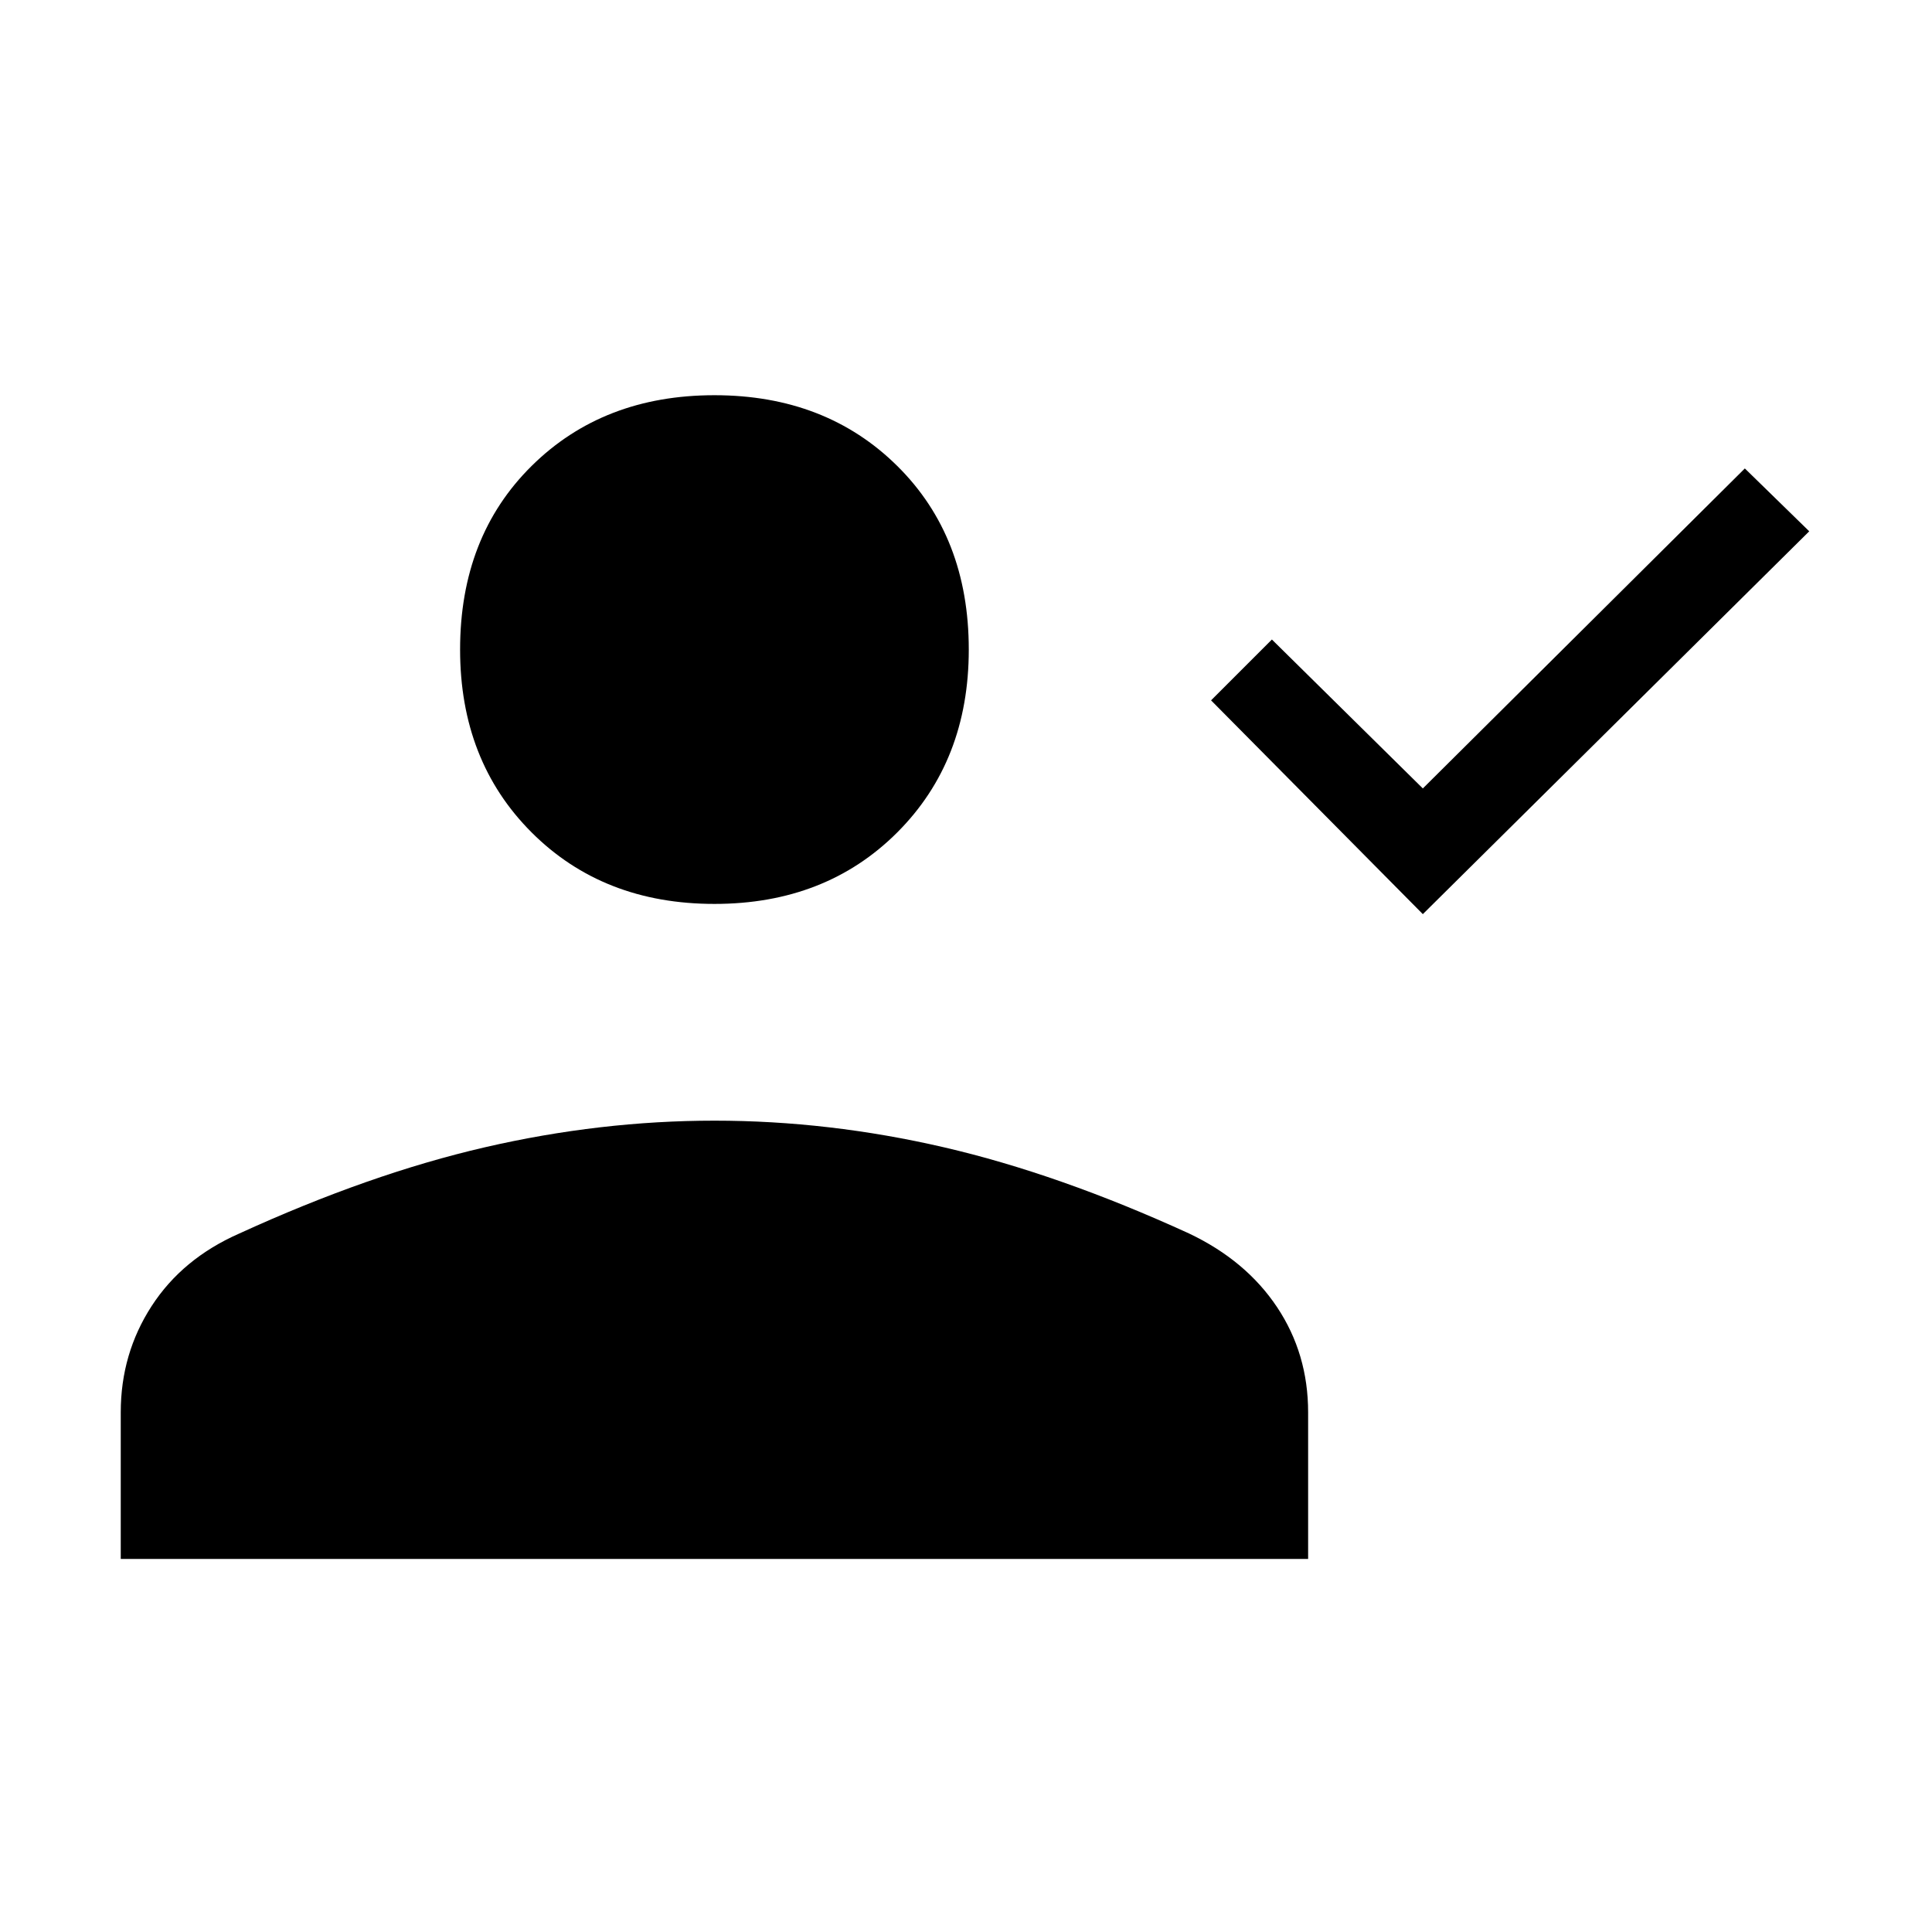 <svg xmlns="http://www.w3.org/2000/svg" height="48" viewBox="0 -960 960 960" width="48"><path d="M707-505.77 601.77-612 632-642.23l75 74 160-159L899-696 707-505.77Zm-352-5.08q-55.31 0-90.85-35.53-35.53-35.54-35.53-90.85 0-56.08 35.53-91.23 35.54-35.16 90.85-35.16 55.31 0 90.85 35.16 35.53 35.15 35.53 91.23 0 55.31-35.53 90.85-35.54 35.53-90.85 35.53ZM60-185.38v-72.85q0-29.11 15.33-52.77 15.33-23.66 43.59-36.08 64.7-29.61 122.01-42.84 57.32-13.23 114.12-13.23 56.8 0 113.95 13.23 57.15 13.23 121.85 42.84 28.26 13.42 43.71 36.58Q650-287.34 650-258.23v72.85H60Z"/></svg>